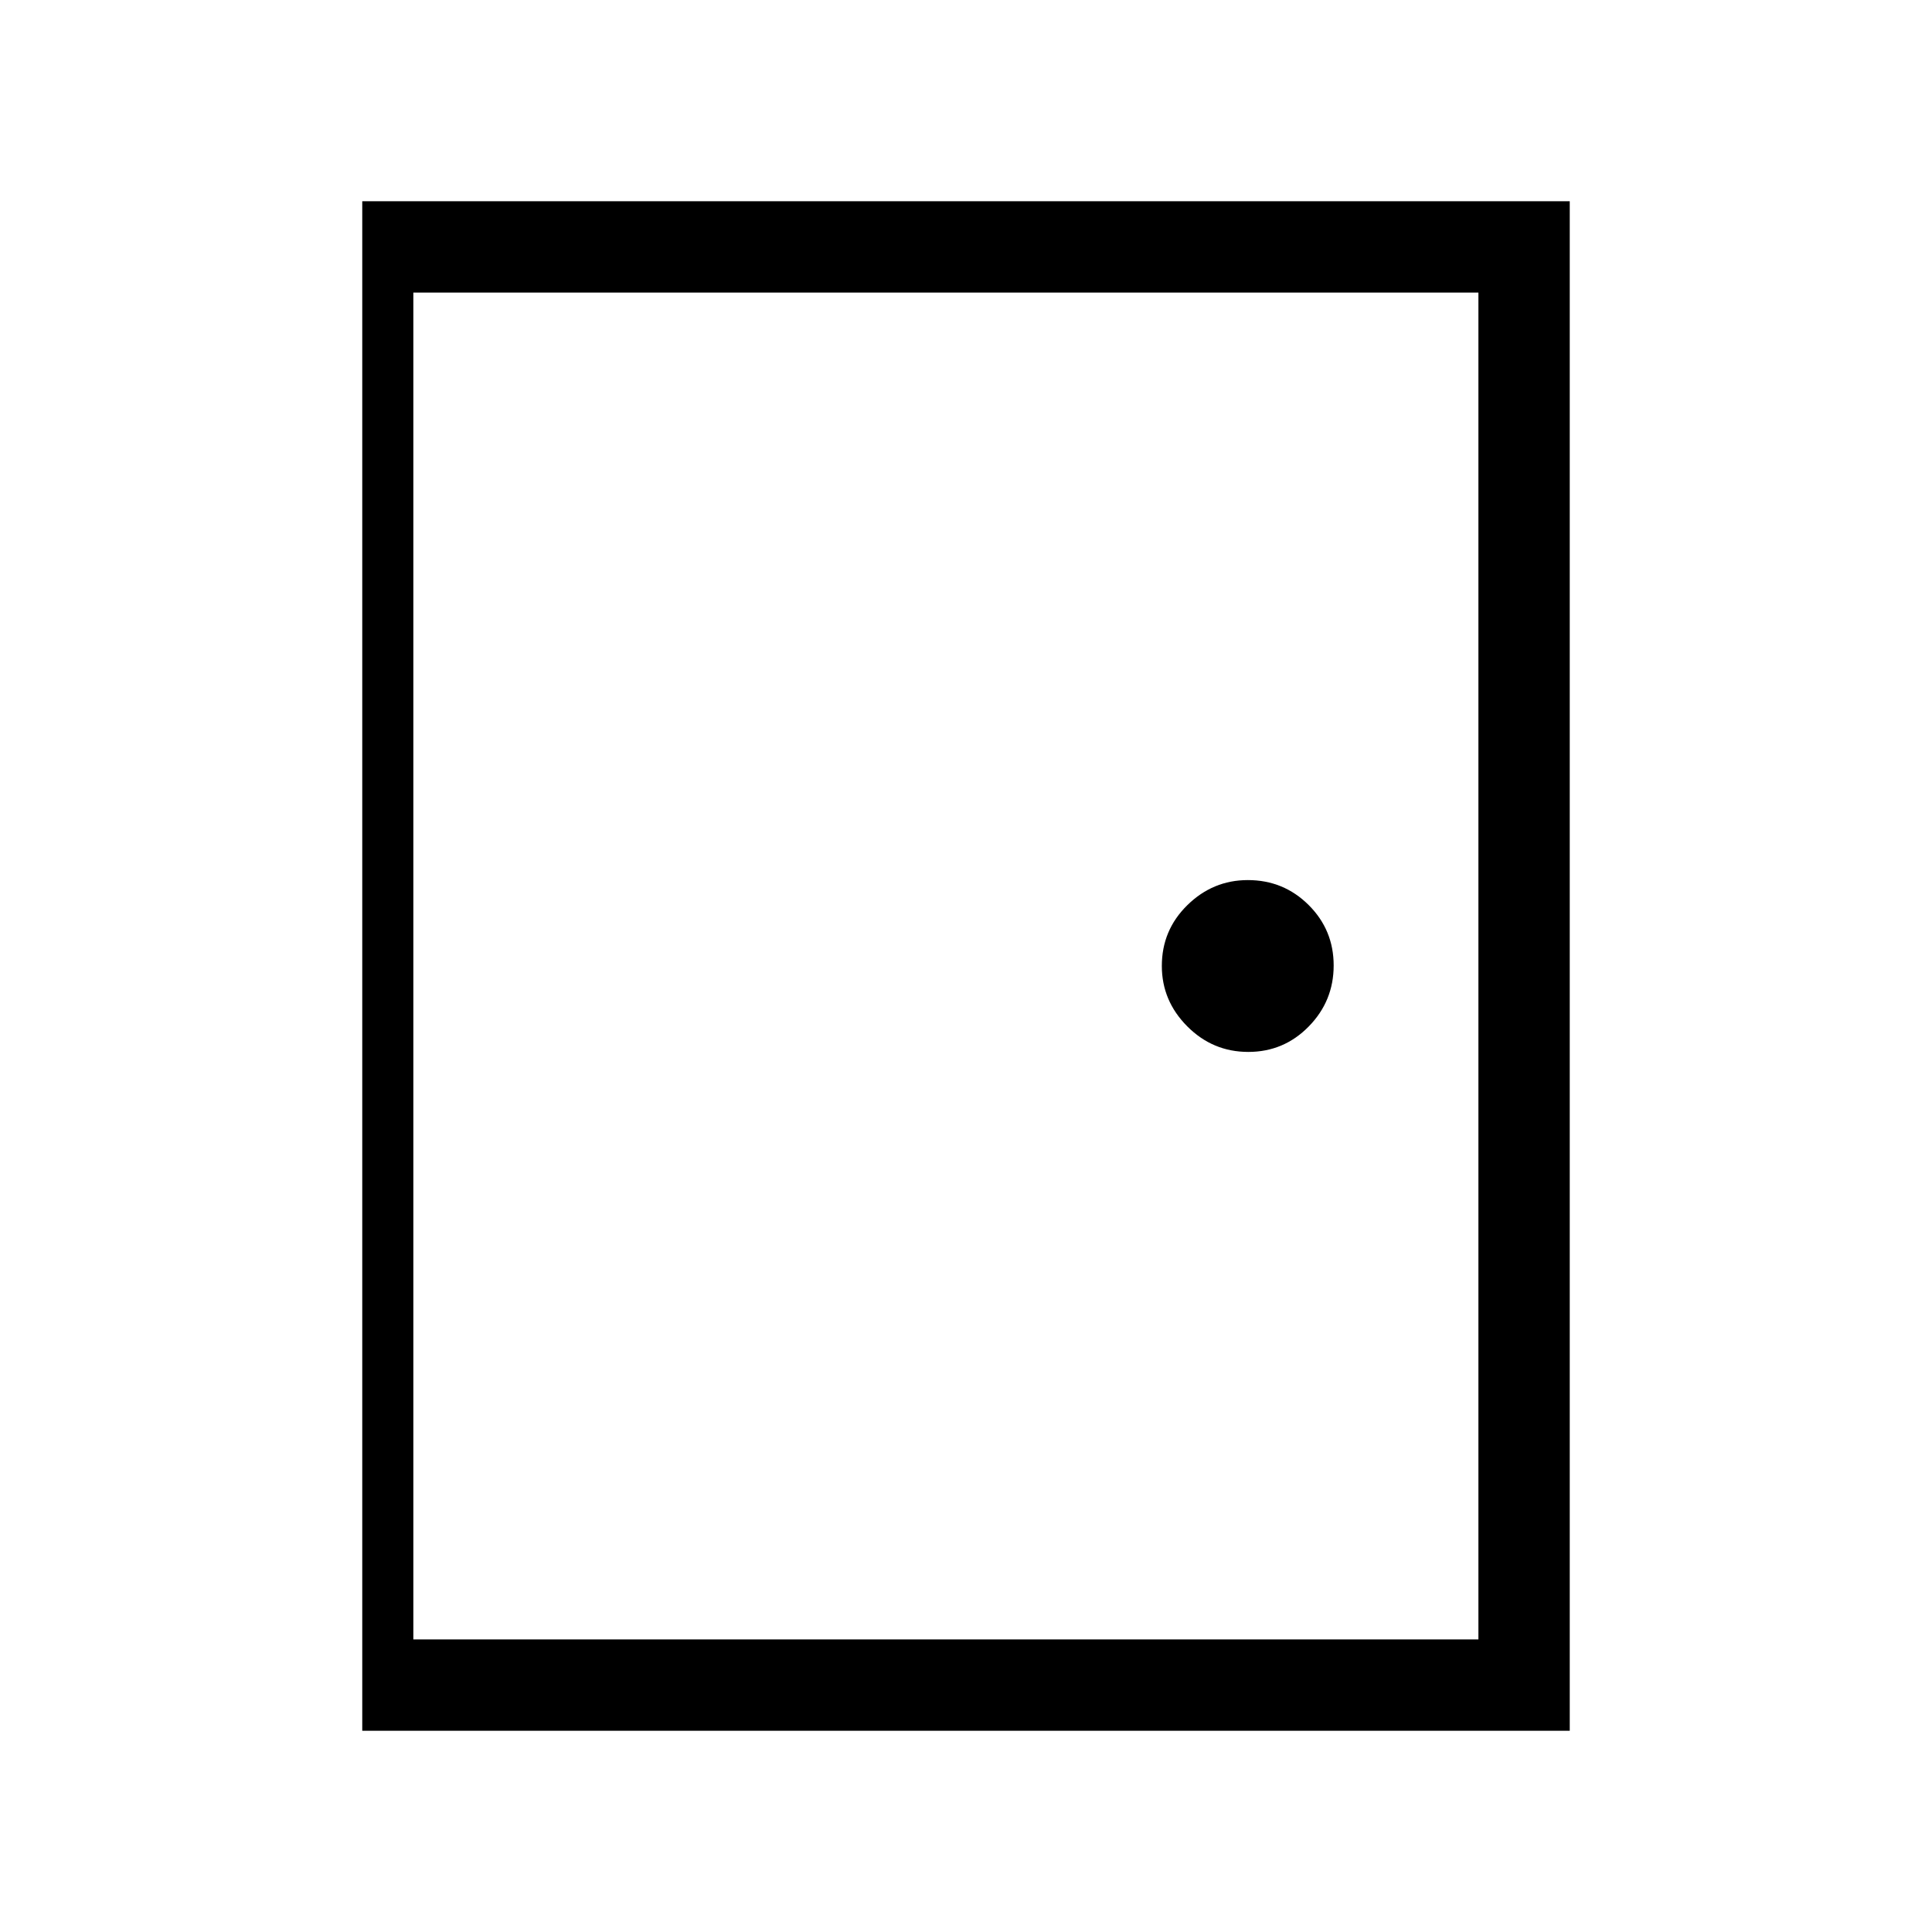 <svg xmlns="http://www.w3.org/2000/svg" width="48" height="48" viewBox="0 96 960 960"><path d="M180.001 955.999V196.001h599.998v759.998H180.001Zm45.384-45.384h509.23v-669.23h-509.23v669.23Zm394.877-291.923q17.661 0 30.045-12.647 12.385-12.647 12.385-30.307 0-17.661-12.439-30.045-12.438-12.385-30.208-12.385-17.352 0-30.045 12.439-12.692 12.438-12.692 30.208 0 17.352 12.647 30.045 12.647 12.692 30.307 12.692ZM205.384 910.615h20.001v-669.23h-20.001v669.23Z"/></svg>